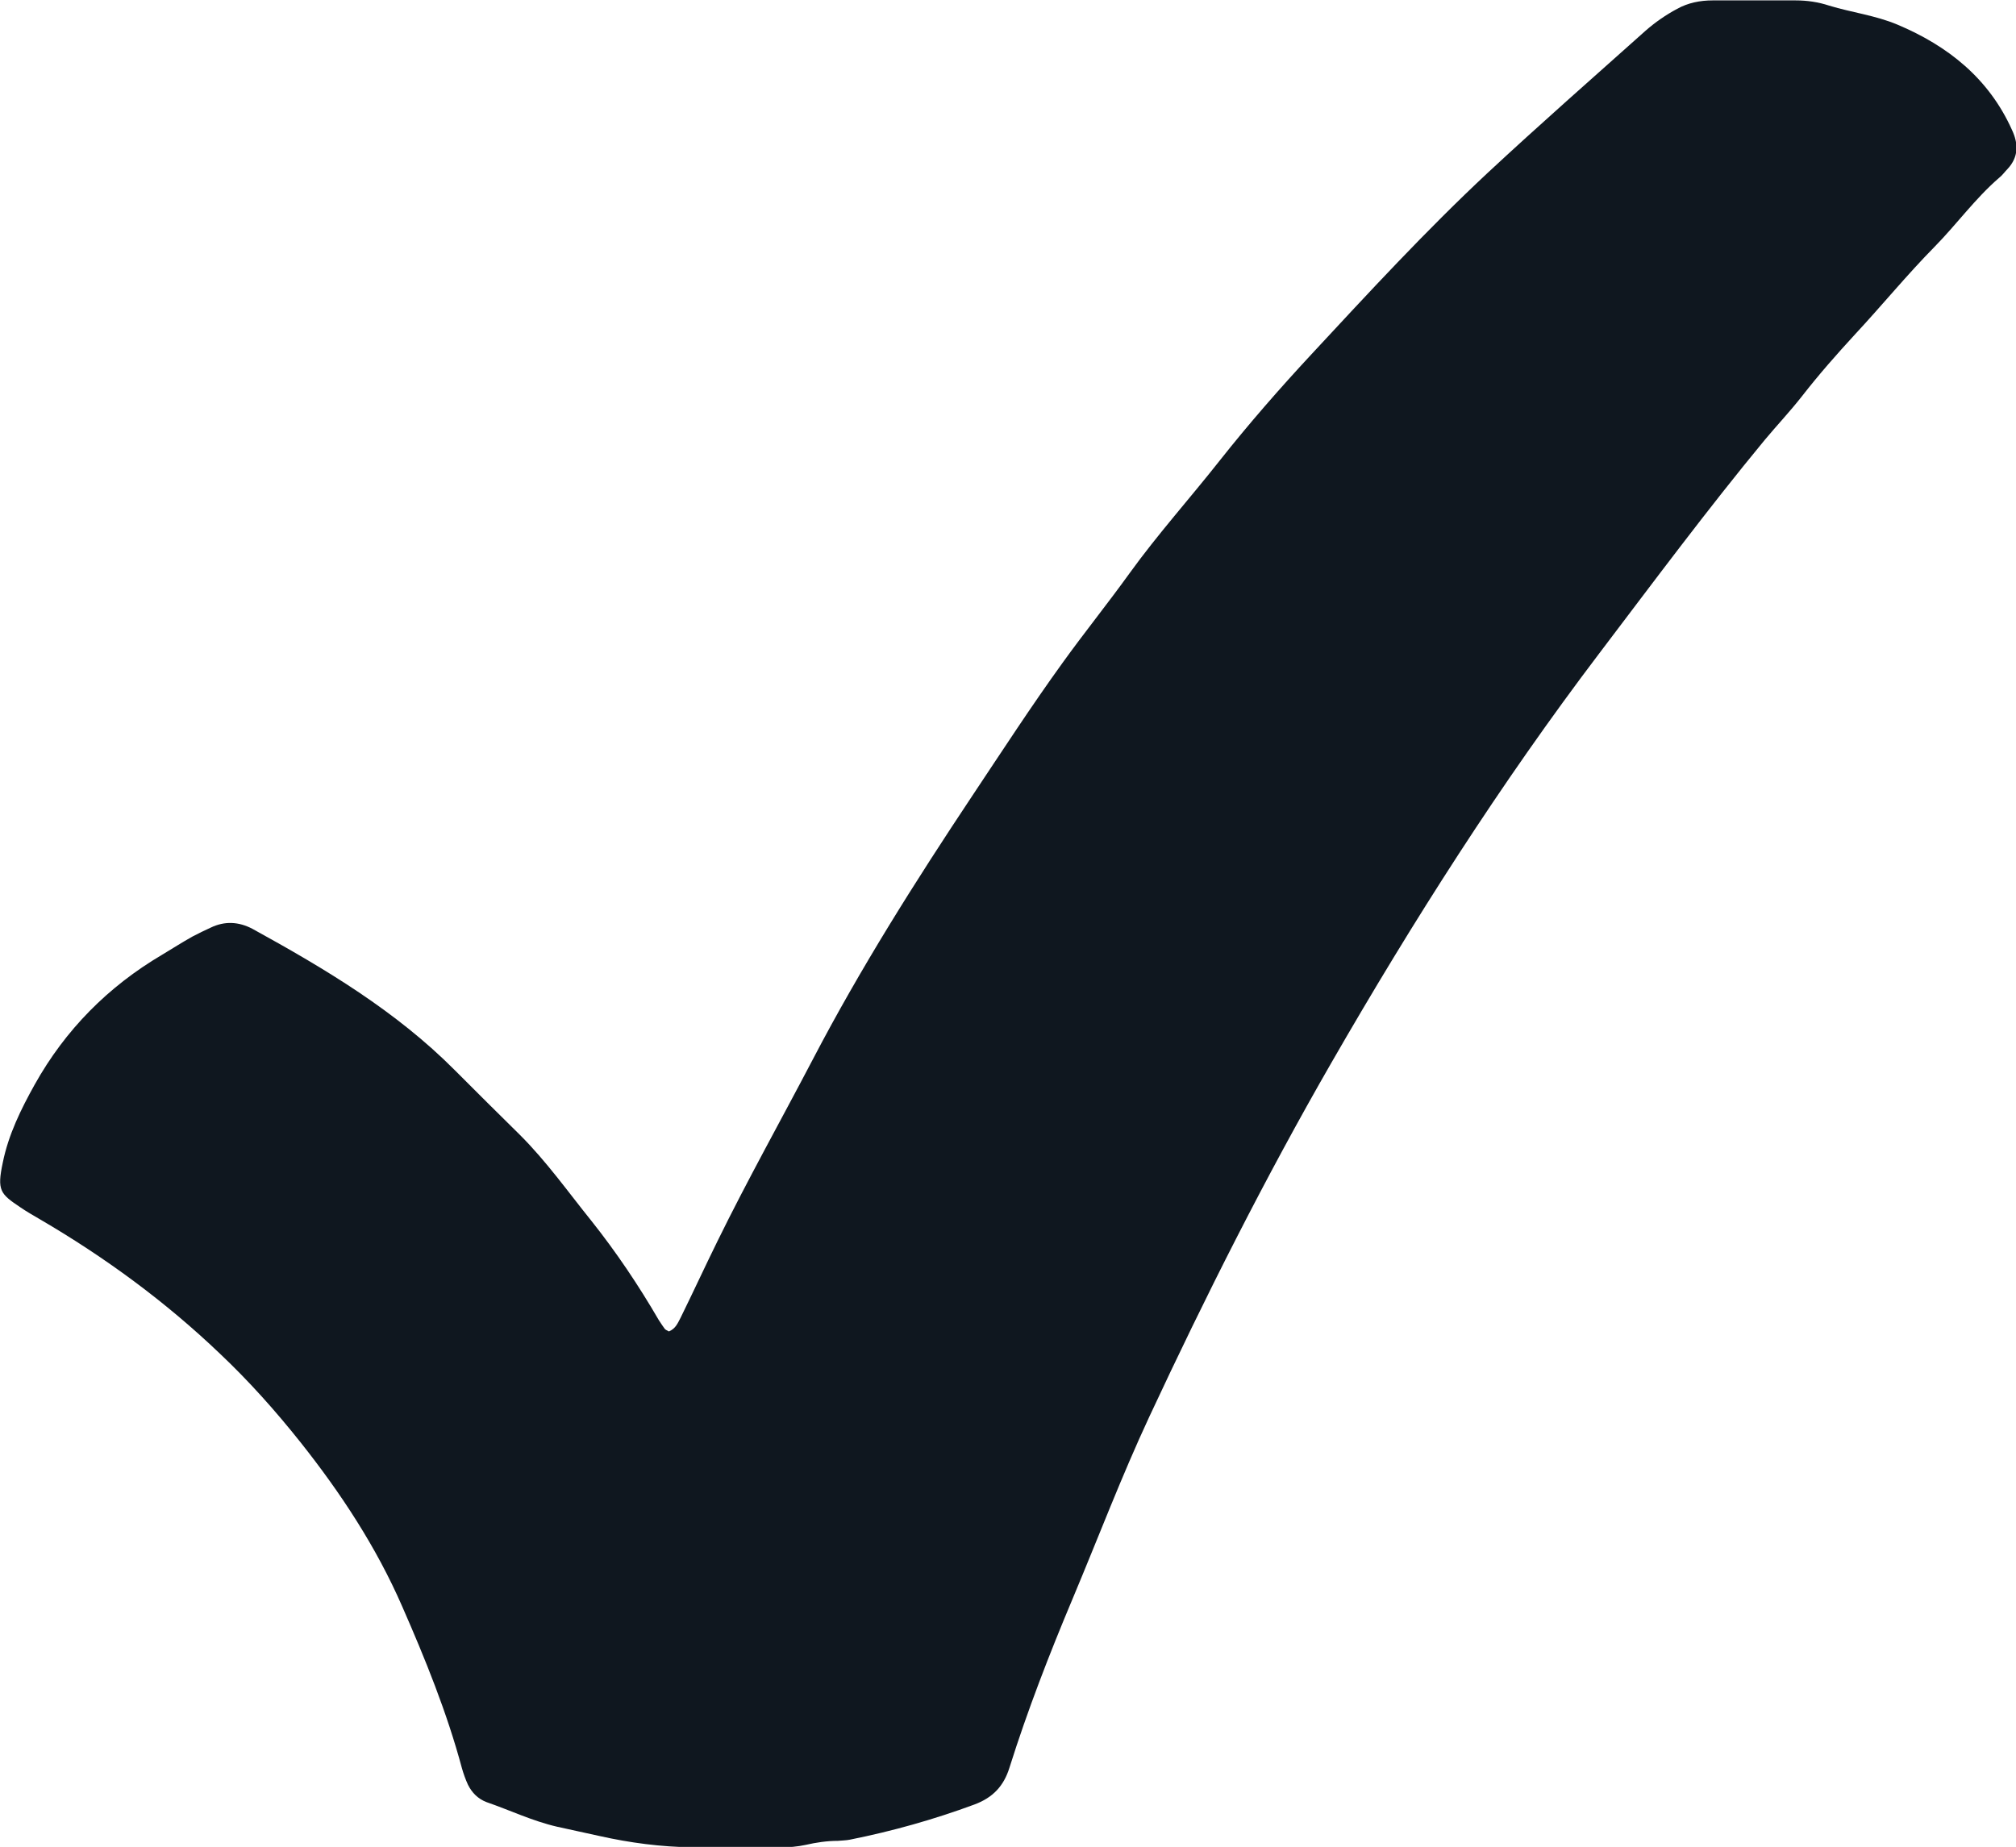<?xml version="1.0" encoding="UTF-8"?>
<svg id="Layer_2" data-name="Layer 2" xmlns="http://www.w3.org/2000/svg" viewBox="0 0 49.97 45.79">
  <defs>
    <style>
      .cls-1 {
        fill: #0f171f;
      }
    </style>
  </defs>
  <g id="Layer_2-2" data-name="Layer 2">
    <g id="ieaHCm">
      <path class="cls-1" d="m16.58,33.01c.17-.07.22-.21.29-.34.31-.63.6-1.26.91-1.89.75-1.53,1.58-3.01,2.37-4.52,1.18-2.26,2.54-4.41,3.95-6.53.74-1.11,1.46-2.22,2.24-3.3.54-.75,1.12-1.47,1.66-2.22.7-.97,1.5-1.86,2.24-2.8.72-.91,1.49-1.79,2.27-2.63,1.42-1.53,2.83-3.06,4.36-4.49,1.29-1.2,2.61-2.36,3.92-3.53.24-.21.5-.39.78-.54.27-.15.57-.21.88-.21.69,0,1.38,0,2.06,0,.28,0,.56.04.83.13.56.17,1.14.24,1.69.47,1.26.53,2.27,1.34,2.84,2.61.16.34.17.67-.11.97-.07.07-.13.16-.21.22-.59.51-1.05,1.15-1.59,1.7-.69.7-1.31,1.46-1.98,2.18-.46.5-.9,1-1.32,1.54-.29.37-.62.72-.92,1.08-1.42,1.72-2.75,3.51-4.1,5.29-2.45,3.23-4.62,6.64-6.64,10.15-1.64,2.85-3.12,5.79-4.51,8.77-.69,1.48-1.27,3.01-1.9,4.51-.58,1.38-1.12,2.77-1.57,4.2-.14.45-.41.74-.87.91-1,.37-2.03.66-3.08.87-.1.02-.2.02-.3.03-.27,0-.54.04-.8.1-.41.09-.83.06-1.25.06-.52,0-1.04,0-1.56,0-.78-.01-1.54-.11-2.3-.28-.35-.08-.7-.15-1.05-.23-.61-.14-1.17-.41-1.75-.61-.21-.08-.36-.23-.46-.43-.06-.13-.11-.27-.15-.41-.37-1.38-.91-2.71-1.48-4.01-.64-1.47-1.52-2.81-2.52-4.07-.62-.78-1.28-1.52-2-2.2-1.35-1.29-2.85-2.39-4.46-3.33-.17-.1-.33-.19-.49-.3-.49-.33-.58-.41-.43-1.11.14-.69.45-1.32.79-1.93.76-1.36,1.82-2.43,3.16-3.22.25-.15.5-.31.75-.45.15-.08.3-.15.45-.22.35-.17.7-.15,1.04.03,1.8.99,3.56,2.04,5.02,3.51.53.53,1.07,1.07,1.61,1.6.66.66,1.19,1.41,1.77,2.13.62.78,1.17,1.6,1.67,2.46.05.08.1.15.15.22.02.02.06.04.1.06Z"/>
    </g>
  </g>
</svg>